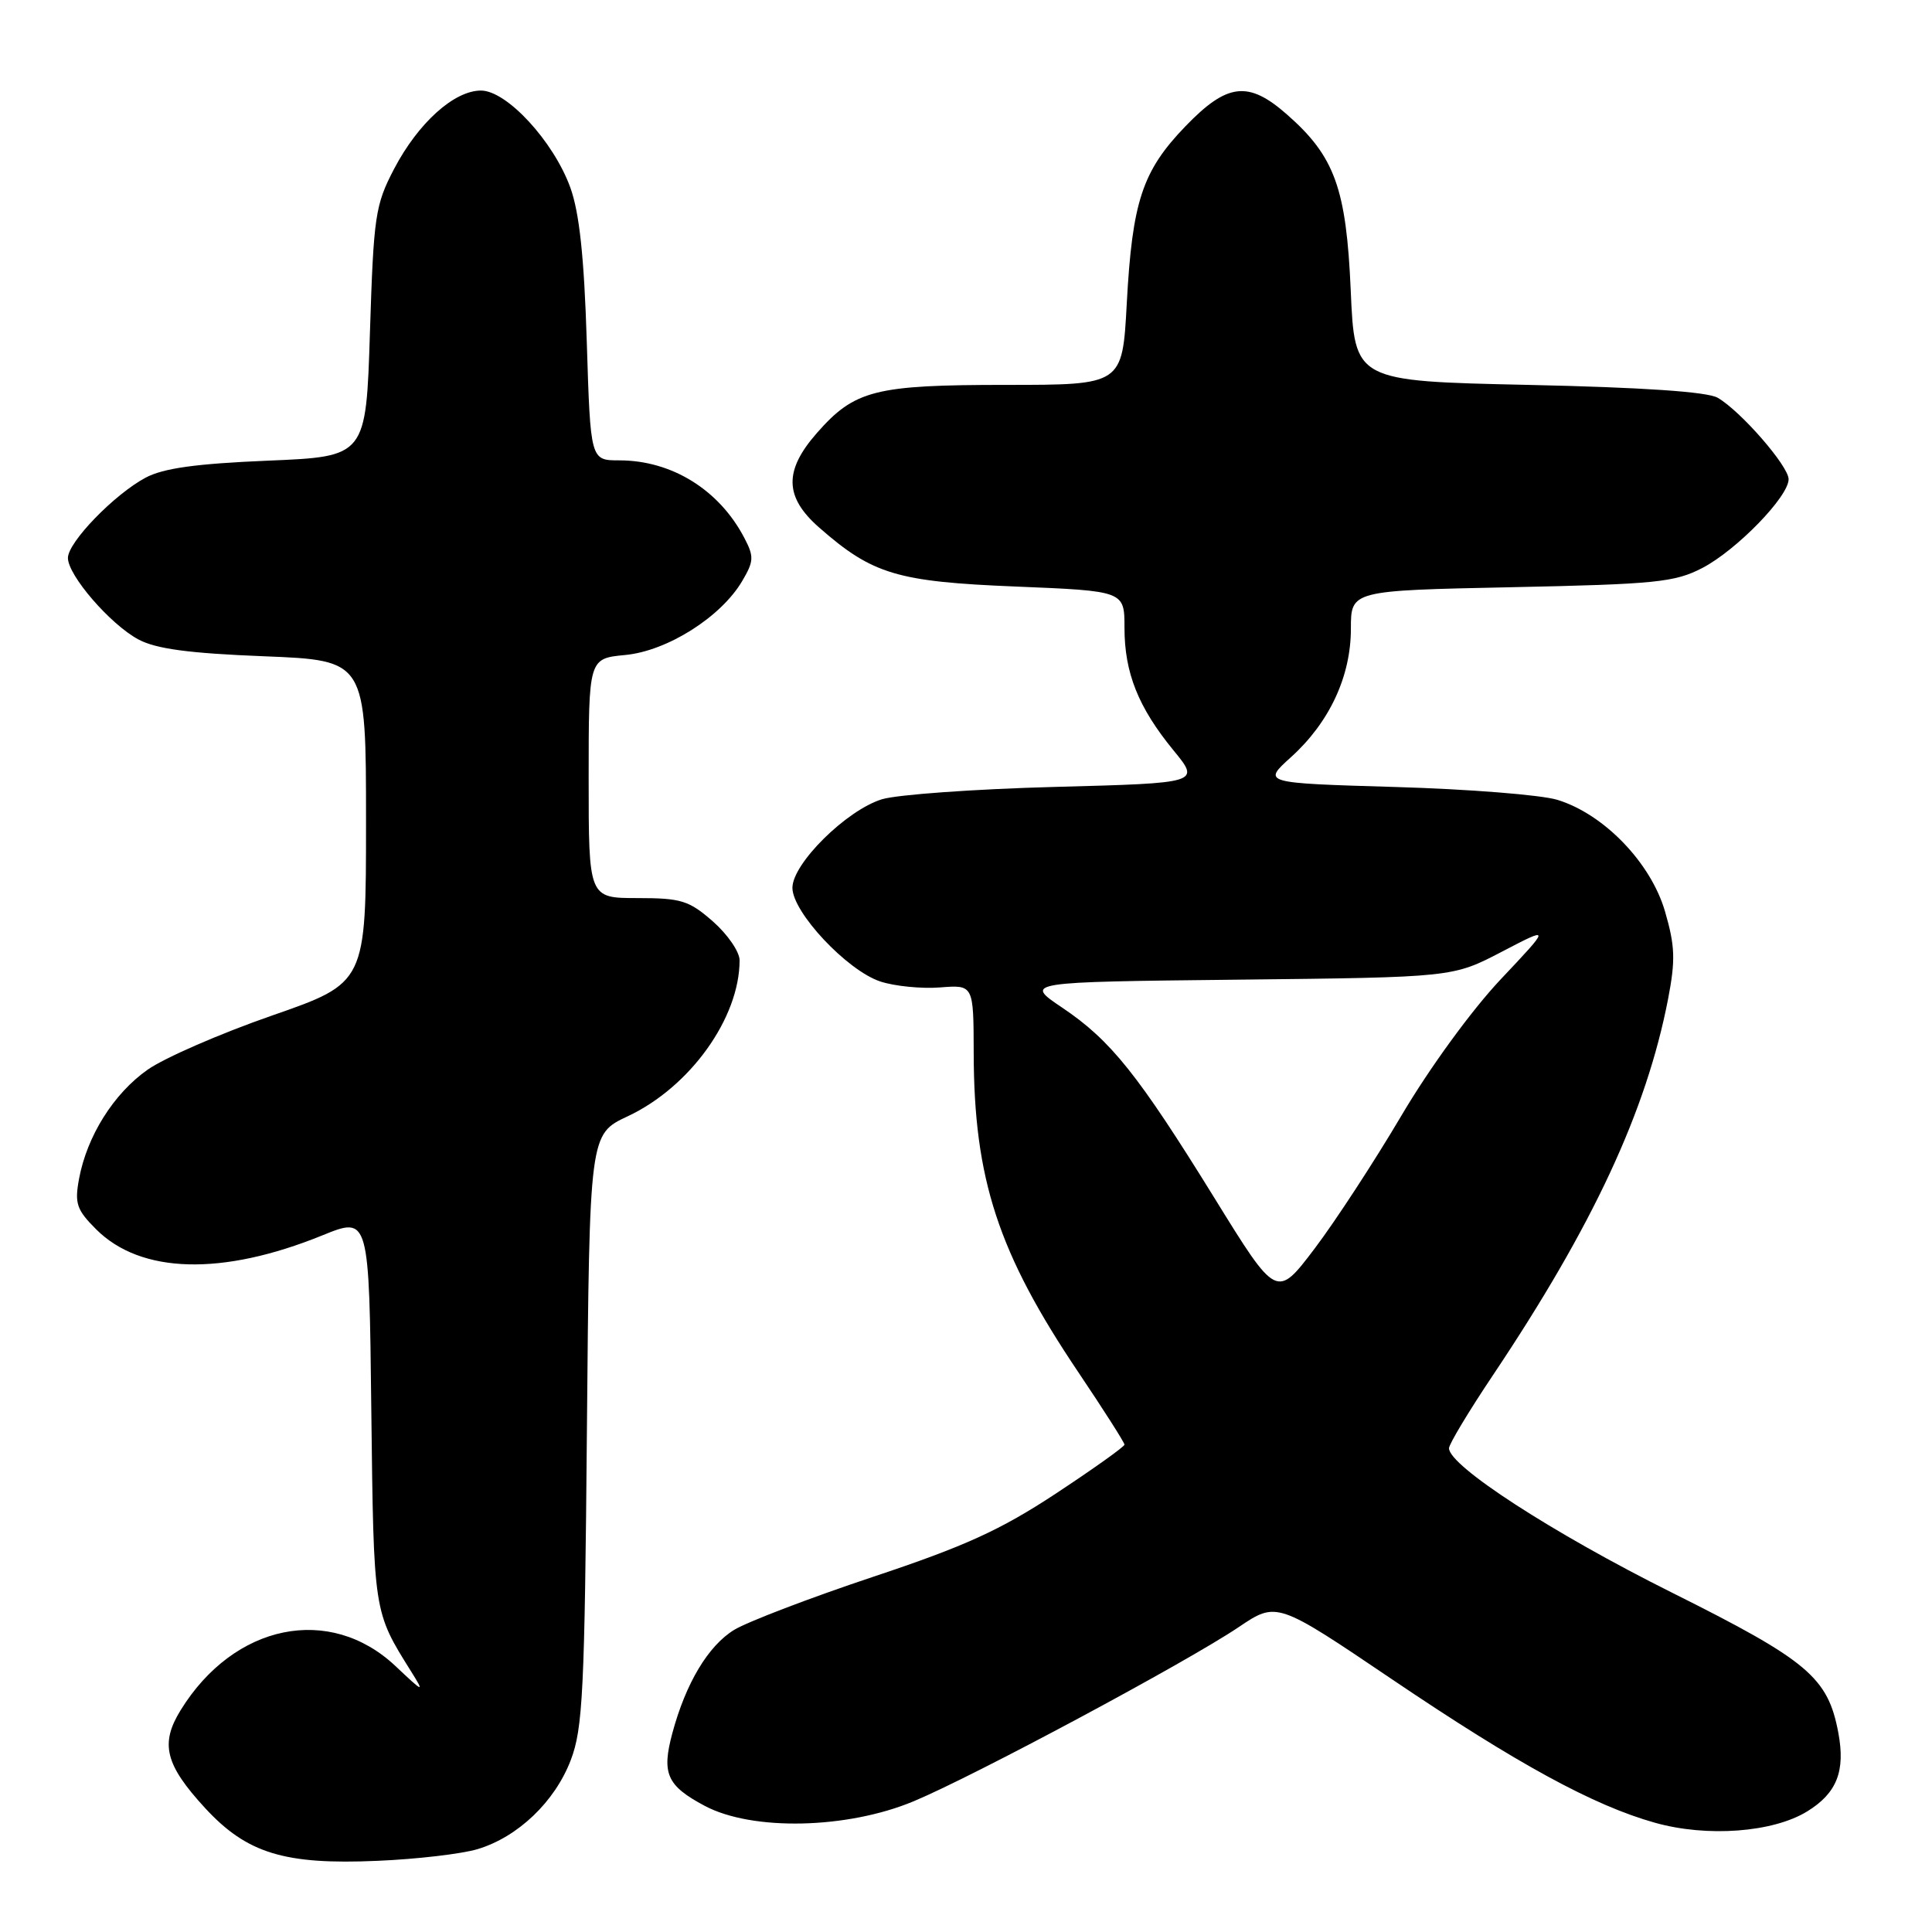 <?xml version="1.0" encoding="UTF-8" standalone="no"?>
<!DOCTYPE svg PUBLIC "-//W3C//DTD SVG 1.1//EN" "http://www.w3.org/Graphics/SVG/1.1/DTD/svg11.dtd" >
<svg xmlns="http://www.w3.org/2000/svg" xmlns:xlink="http://www.w3.org/1999/xlink" version="1.1" viewBox="0 0 256 256">
 <g >
 <path fill="currentColor"
d=" M 63.28 245.02 C 68.62 243.42 73.53 238.73 75.63 233.22 C 77.23 229.03 77.47 224.12 77.77 189.40 C 78.11 150.29 78.11 150.29 83.16 147.92 C 91.43 144.05 98.00 134.89 98.00 127.24 C 98.00 126.12 96.41 123.81 94.47 122.10 C 91.29 119.32 90.27 119.00 84.47 119.00 C 78.00 119.00 78.00 119.00 78.00 103.13 C 78.00 87.25 78.00 87.25 82.86 86.79 C 88.43 86.25 95.52 81.77 98.34 77.00 C 99.89 74.37 99.93 73.76 98.63 71.28 C 95.30 64.90 89.01 61.00 82.05 61.00 C 78.24 61.00 78.24 61.00 77.75 45.25 C 77.40 34.02 76.77 28.17 75.57 24.85 C 73.35 18.73 67.15 12.00 63.73 12.00 C 60.17 12.00 55.41 16.29 52.22 22.38 C 49.72 27.17 49.51 28.58 49.02 44.00 C 48.50 60.50 48.50 60.50 35.50 61.04 C 25.97 61.44 21.65 62.04 19.30 63.29 C 15.14 65.51 9.00 71.85 9.00 73.93 C 9.00 76.24 14.62 82.74 18.34 84.73 C 20.67 85.98 25.04 86.57 35.00 86.96 C 48.50 87.50 48.50 87.50 48.50 108.86 C 48.50 130.23 48.50 130.23 36.06 134.56 C 29.21 136.94 21.79 140.17 19.56 141.74 C 15.06 144.90 11.52 150.54 10.47 156.22 C 9.87 159.48 10.16 160.31 12.74 162.89 C 18.65 168.80 29.44 169.09 42.72 163.69 C 48.91 161.18 48.91 161.18 49.20 186.84 C 49.52 213.80 49.47 213.48 54.49 221.50 C 56.27 224.35 56.16 224.31 52.41 220.77 C 43.70 212.56 31.01 215.15 23.94 226.60 C 21.19 231.05 21.88 233.82 27.17 239.57 C 32.71 245.58 37.69 247.11 50.00 246.57 C 55.23 246.35 61.20 245.65 63.28 245.02 Z  M 239.48 240.01 C 243.39 237.60 244.54 234.68 243.59 229.61 C 242.21 222.25 239.58 220.04 221.48 211.00 C 205.74 203.14 192.00 194.24 192.00 191.90 C 192.00 191.36 194.62 187.00 197.83 182.21 C 211.10 162.38 218.15 147.23 221.03 132.37 C 222.02 127.22 221.96 125.37 220.62 120.76 C 218.74 114.31 212.52 107.86 206.35 105.98 C 204.23 105.33 194.57 104.56 184.88 104.28 C 167.26 103.76 167.26 103.76 171.07 100.32 C 176.16 95.72 179.00 89.62 179.00 83.31 C 179.00 78.25 179.00 78.25 200.25 77.81 C 219.41 77.41 221.90 77.16 225.57 75.26 C 230.10 72.90 237.00 65.81 237.00 63.50 C 237.00 61.76 230.63 54.44 227.59 52.70 C 226.21 51.91 217.67 51.33 202.50 51.00 C 179.50 50.50 179.50 50.50 178.98 38.50 C 178.39 24.95 176.86 20.72 170.52 15.16 C 165.40 10.66 162.61 10.99 157.06 16.75 C 151.36 22.67 150.03 26.69 149.30 40.25 C 148.72 51.00 148.72 51.00 133.33 51.00 C 115.92 51.00 113.24 51.68 108.23 57.39 C 103.86 62.37 103.94 65.86 108.53 69.89 C 115.61 76.11 118.87 77.08 134.60 77.72 C 149.00 78.31 149.00 78.31 149.00 83.18 C 149.00 89.16 150.83 93.73 155.49 99.42 C 159.05 103.76 159.05 103.76 139.77 104.27 C 129.17 104.55 118.86 105.29 116.85 105.91 C 112.14 107.37 105.00 114.44 105.00 117.64 C 105.00 120.88 112.24 128.59 116.64 130.05 C 118.55 130.68 122.11 131.03 124.56 130.84 C 129.00 130.49 129.00 130.49 129.02 139.49 C 129.05 156.24 132.25 166.02 142.88 181.82 C 146.25 186.83 149.00 191.15 149.00 191.42 C 149.00 191.69 144.90 194.61 139.90 197.91 C 132.54 202.75 127.90 204.87 115.65 208.95 C 107.32 211.73 99.06 214.89 97.29 215.96 C 93.84 218.07 90.88 223.01 89.09 229.65 C 87.65 235.01 88.36 236.61 93.37 239.28 C 99.68 242.64 112.24 242.36 121.06 238.68 C 129.11 235.32 157.21 220.26 164.12 215.61 C 169.18 212.20 169.18 212.20 184.47 222.53 C 201.08 233.75 211.15 239.24 219.28 241.52 C 226.20 243.47 234.95 242.81 239.48 240.01 Z  M 160.95 158.79 C 150.80 142.37 147.19 137.85 140.75 133.52 C 135.70 130.12 135.70 130.12 164.10 129.81 C 192.50 129.50 192.50 129.50 199.00 126.11 C 205.50 122.72 205.50 122.72 198.82 129.80 C 194.99 133.87 189.40 141.54 185.68 147.85 C 182.12 153.88 176.95 161.80 174.19 165.45 C 169.16 172.08 169.16 172.08 160.95 158.79 Z "/>
</g>
</svg>